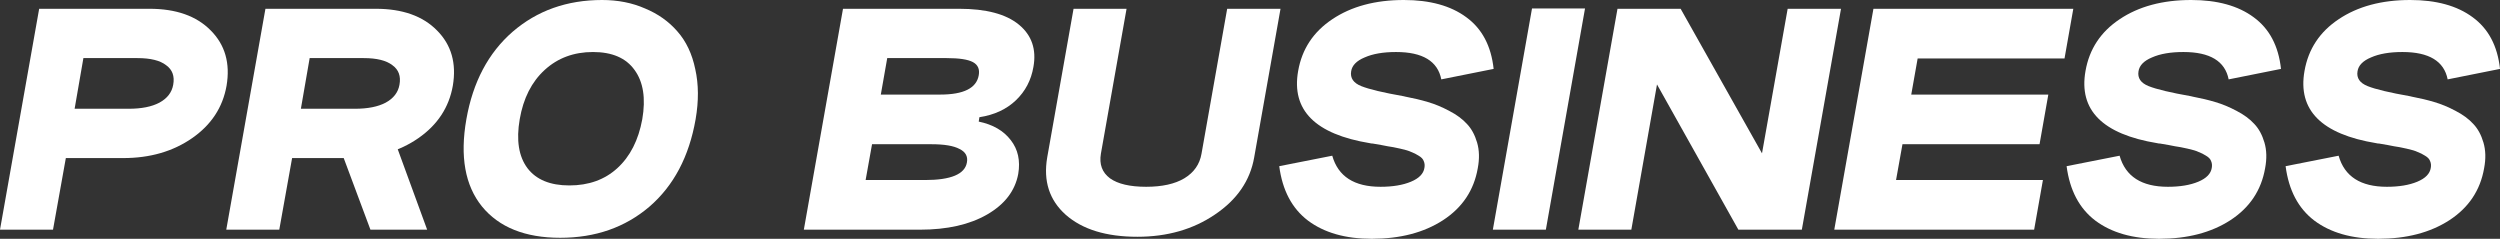 <svg width="1518" height="145" viewBox="0 0 1518 145" fill="none" xmlns="http://www.w3.org/2000/svg">
<rect x="0" y="0" width="1518" height="145" fill="#333333" stroke="none"/>
<path d="M0 139.463L23.781 5.332H90.819C106.946 5.332 119.315 9.708 127.926 18.458C136.673 27.209 139.884 38.421 137.561 52.093C135.238 65.219 128.267 75.816 116.65 83.883C105.033 91.95 91.092 95.983 74.828 95.983H39.977L32.186 139.463H0ZM45.307 66.04H78.108C85.899 66.04 92.117 64.809 96.764 62.348C101.548 59.75 104.35 56.127 105.17 51.478C106.126 46.282 104.691 42.317 100.864 39.583C97.174 36.712 91.366 35.276 83.439 35.276H50.637L45.307 66.04Z" fill="white"/>
<path d="M203.811 82.857H238.662L259.368 139.463H224.927L203.811 82.857ZM137.388 139.463L161.169 5.332H228.207C244.334 5.332 256.703 9.708 265.314 18.458C274.061 27.209 277.272 38.421 274.949 52.093C272.626 65.219 265.655 75.816 254.038 83.883C242.421 91.95 228.48 95.983 212.216 95.983H177.365L169.574 139.463H137.388ZM182.695 66.04H215.496C223.287 66.04 229.505 64.809 234.152 62.348C238.936 59.75 241.738 56.127 242.558 51.478C243.514 46.282 242.079 42.317 238.252 39.583C234.562 36.712 228.754 35.276 220.827 35.276H188.025L182.695 66.04Z" fill="white"/>
<path d="M315.573 72.397C313.386 85.113 314.958 95.026 320.288 102.136C325.618 109.109 334.092 112.595 345.709 112.595C357.463 112.595 367.167 109.109 374.82 102.136C382.611 95.026 387.668 85.113 389.991 72.397C392.178 59.682 390.606 49.701 385.276 42.454C380.082 35.207 371.677 31.584 360.06 31.584C348.443 31.584 338.67 35.207 330.743 42.454C322.816 49.701 317.76 59.682 315.573 72.397ZM283.181 72.397C287.145 49.837 296.507 32.131 311.268 19.279C326.165 6.426 344.274 0 365.595 0C375.162 0 383.841 1.709 391.631 5.127C399.558 8.409 406.118 13.057 411.312 19.073C416.642 25.09 420.264 32.746 422.177 42.044C424.228 51.205 424.296 61.322 422.382 72.397C418.419 95.094 409.057 112.801 394.296 125.516C379.536 138.095 361.495 144.385 340.174 144.385C318.853 144.385 302.999 138.027 292.612 125.311C282.361 112.595 279.218 94.958 283.181 72.397Z" fill="white"/>
<path d="M525.606 109.314H561.688C577.405 109.314 585.879 105.759 587.109 98.649C587.792 94.958 586.289 92.223 582.599 90.445C579.045 88.531 573.373 87.574 565.583 87.574H529.501L525.606 109.314ZM534.831 57.426H570.913C585.127 57.426 592.917 53.529 594.284 45.736C594.967 42.044 593.806 39.378 590.799 37.737C587.792 36.096 582.462 35.276 574.808 35.276H538.727L534.831 57.426ZM594.694 71.167L594.284 73.833C602.894 75.611 609.386 79.371 613.76 85.113C618.133 90.719 619.637 97.555 618.27 105.622C616.357 115.877 610.07 124.081 599.409 130.233C588.749 136.386 575.15 139.463 558.612 139.463H488.089L511.87 5.332H582.394C598.794 5.332 610.89 8.545 618.68 14.972C626.47 21.398 629.409 29.943 627.496 40.608C626.129 48.675 622.575 55.443 616.835 60.912C611.095 66.381 603.714 69.8 594.694 71.167Z" fill="white"/>
<path d="M684.048 5.332L668.467 93.317C667.374 99.743 669.219 104.734 674.002 108.289C678.786 111.707 686.098 113.416 695.938 113.416C705.642 113.416 713.364 111.707 719.104 108.289C724.981 104.734 728.466 99.743 729.56 93.317L745.14 5.332H777.532L761.541 95.573C759.081 109.656 751.154 121.209 737.76 130.233C724.503 139.257 708.785 143.769 690.608 143.769C671.747 143.769 657.26 139.326 647.146 130.438C637.169 121.551 633.41 109.929 635.87 95.573L651.861 5.332H684.048Z" fill="white"/>
<path d="M897.302 102.136C894.978 115.535 887.94 126.063 876.186 133.72C864.569 141.24 850.15 145 832.929 145C816.938 145 804.023 141.308 794.182 133.925C784.478 126.542 778.67 115.535 776.756 100.905L808.943 94.547C812.496 107.126 822.268 113.416 838.259 113.416C845.639 113.416 851.79 112.39 856.71 110.339C861.63 108.289 864.364 105.486 864.91 101.931C865.184 100.427 865.047 99.059 864.5 97.829C864.09 96.598 863.065 95.504 861.425 94.547C859.922 93.59 858.418 92.838 856.915 92.291C855.548 91.608 853.293 90.924 850.15 90.24C847.143 89.557 844.614 89.078 842.564 88.805C840.651 88.395 837.644 87.848 833.544 87.164C832.861 87.164 832.314 87.096 831.904 86.959C798.556 81.49 784 66.86 788.237 43.069C790.56 29.807 797.462 19.347 808.943 11.69C820.56 3.897 835.047 0 852.405 0C868.259 0 880.901 3.487 890.331 10.46C899.898 17.433 905.434 27.892 906.937 41.839L875.161 48.197C872.974 37.122 863.817 31.584 847.69 31.584C839.899 31.584 833.544 32.678 828.624 34.866C823.703 36.916 820.97 39.719 820.423 43.274C819.74 47.376 821.79 50.384 826.574 52.298C831.357 54.213 839.968 56.264 852.405 58.451C852.815 58.588 853.088 58.656 853.225 58.656C858.282 59.613 862.86 60.707 866.96 61.938C871.197 63.168 875.502 64.946 879.876 67.27C884.386 69.594 888.008 72.261 890.741 75.269C893.475 78.14 895.525 81.9 896.892 86.549C898.258 91.198 898.395 96.393 897.302 102.136Z" fill="white"/>
<path d="M930.241 5.127H962.427L938.646 139.463H906.46L930.241 5.127Z" fill="white"/>
<path d="M1085.47 5.332H1117.86L1094.08 139.463H1055.54L1006.13 51.273L990.547 139.463H958.361L982.142 5.332H1020.48L1069.89 93.112L1085.47 5.332Z" fill="white"/>
<path d="M1137.55 5.332H1258.91L1253.58 35.481H1164.4L1160.51 57.426H1243.74L1238.41 87.574H1155.18L1151.28 109.314H1240.46L1235.13 139.463H1113.77L1137.55 5.332Z" fill="white"/>
<path d="M1375.38 102.136C1373.06 115.535 1366.02 126.063 1354.27 133.72C1342.65 141.24 1328.23 145 1311.01 145C1295.02 145 1282.1 141.308 1272.26 133.925C1262.56 126.542 1256.75 115.535 1254.84 100.905L1287.02 94.547C1290.58 107.126 1300.35 113.416 1316.34 113.416C1323.72 113.416 1329.87 112.39 1334.79 110.339C1339.71 108.289 1342.44 105.486 1342.99 101.931C1343.26 100.427 1343.13 99.059 1342.58 97.829C1342.17 96.598 1341.14 95.504 1339.5 94.547C1338 93.59 1336.5 92.838 1334.99 92.291C1333.63 91.608 1331.37 90.924 1328.23 90.24C1325.22 89.557 1322.69 89.078 1320.64 88.805C1318.73 88.395 1315.72 87.848 1311.62 87.164C1310.94 87.164 1310.39 87.096 1309.98 86.959C1276.64 81.49 1262.08 66.86 1266.32 43.069C1268.64 29.807 1275.54 19.347 1287.02 11.69C1298.64 3.897 1313.13 0 1330.48 0C1346.34 0 1358.98 3.487 1368.41 10.46C1377.98 17.433 1383.51 27.892 1385.02 41.839L1353.24 48.197C1351.05 37.122 1341.9 31.584 1325.77 31.584C1317.98 31.584 1311.62 32.678 1306.7 34.866C1301.78 36.916 1299.05 39.719 1298.5 43.274C1297.82 47.376 1299.87 50.384 1304.65 52.298C1309.44 54.213 1318.05 56.264 1330.48 58.451C1330.89 58.588 1331.17 58.656 1331.3 58.656C1336.36 59.613 1340.94 60.707 1345.04 61.938C1349.28 63.168 1353.58 64.946 1357.96 67.27C1362.47 69.594 1366.09 72.261 1368.82 75.269C1371.55 78.14 1373.6 81.9 1374.97 86.549C1376.34 91.198 1376.47 96.393 1375.38 102.136Z" fill="white"/>
<path d="M1508.36 102.136C1506.04 115.535 1499 126.063 1487.25 133.72C1475.63 141.24 1461.21 145 1443.99 145C1428 145 1415.09 141.308 1405.24 133.925C1395.54 126.542 1389.73 115.535 1387.82 100.905L1420.01 94.547C1423.56 107.126 1433.33 113.416 1449.32 113.416C1456.7 113.416 1462.85 112.39 1467.77 110.339C1472.69 108.289 1475.43 105.486 1475.97 101.931C1476.25 100.427 1476.11 99.059 1475.56 97.829C1475.15 96.598 1474.13 95.504 1472.49 94.547C1470.98 93.59 1469.48 92.838 1467.98 92.291C1466.61 91.608 1464.36 90.924 1461.21 90.24C1458.21 89.557 1455.68 89.078 1453.63 88.805C1451.71 88.395 1448.71 87.848 1444.61 87.164C1443.92 87.164 1443.38 87.096 1442.97 86.959C1409.62 81.49 1395.06 66.86 1399.3 43.069C1401.62 29.807 1408.53 19.347 1420.01 11.69C1431.62 3.897 1446.11 0 1463.47 0C1479.32 0 1491.96 3.487 1501.39 10.46C1510.96 17.433 1516.5 27.892 1518 41.839L1486.22 48.197C1484.04 37.122 1474.88 31.584 1458.75 31.584C1450.96 31.584 1444.61 32.678 1439.69 34.866C1434.77 36.916 1432.03 39.719 1431.49 43.274C1430.8 47.376 1432.85 50.384 1437.64 52.298C1442.42 54.213 1451.03 56.264 1463.47 58.451C1463.88 58.588 1464.15 58.656 1464.29 58.656C1469.34 59.613 1473.92 60.707 1478.02 61.938C1482.26 63.168 1486.57 64.946 1490.94 67.27C1495.45 69.594 1499.07 72.261 1501.8 75.269C1504.54 78.14 1506.59 81.9 1507.95 86.549C1509.32 91.198 1509.46 96.393 1508.36 102.136Z" fill="white"/>
</svg>
